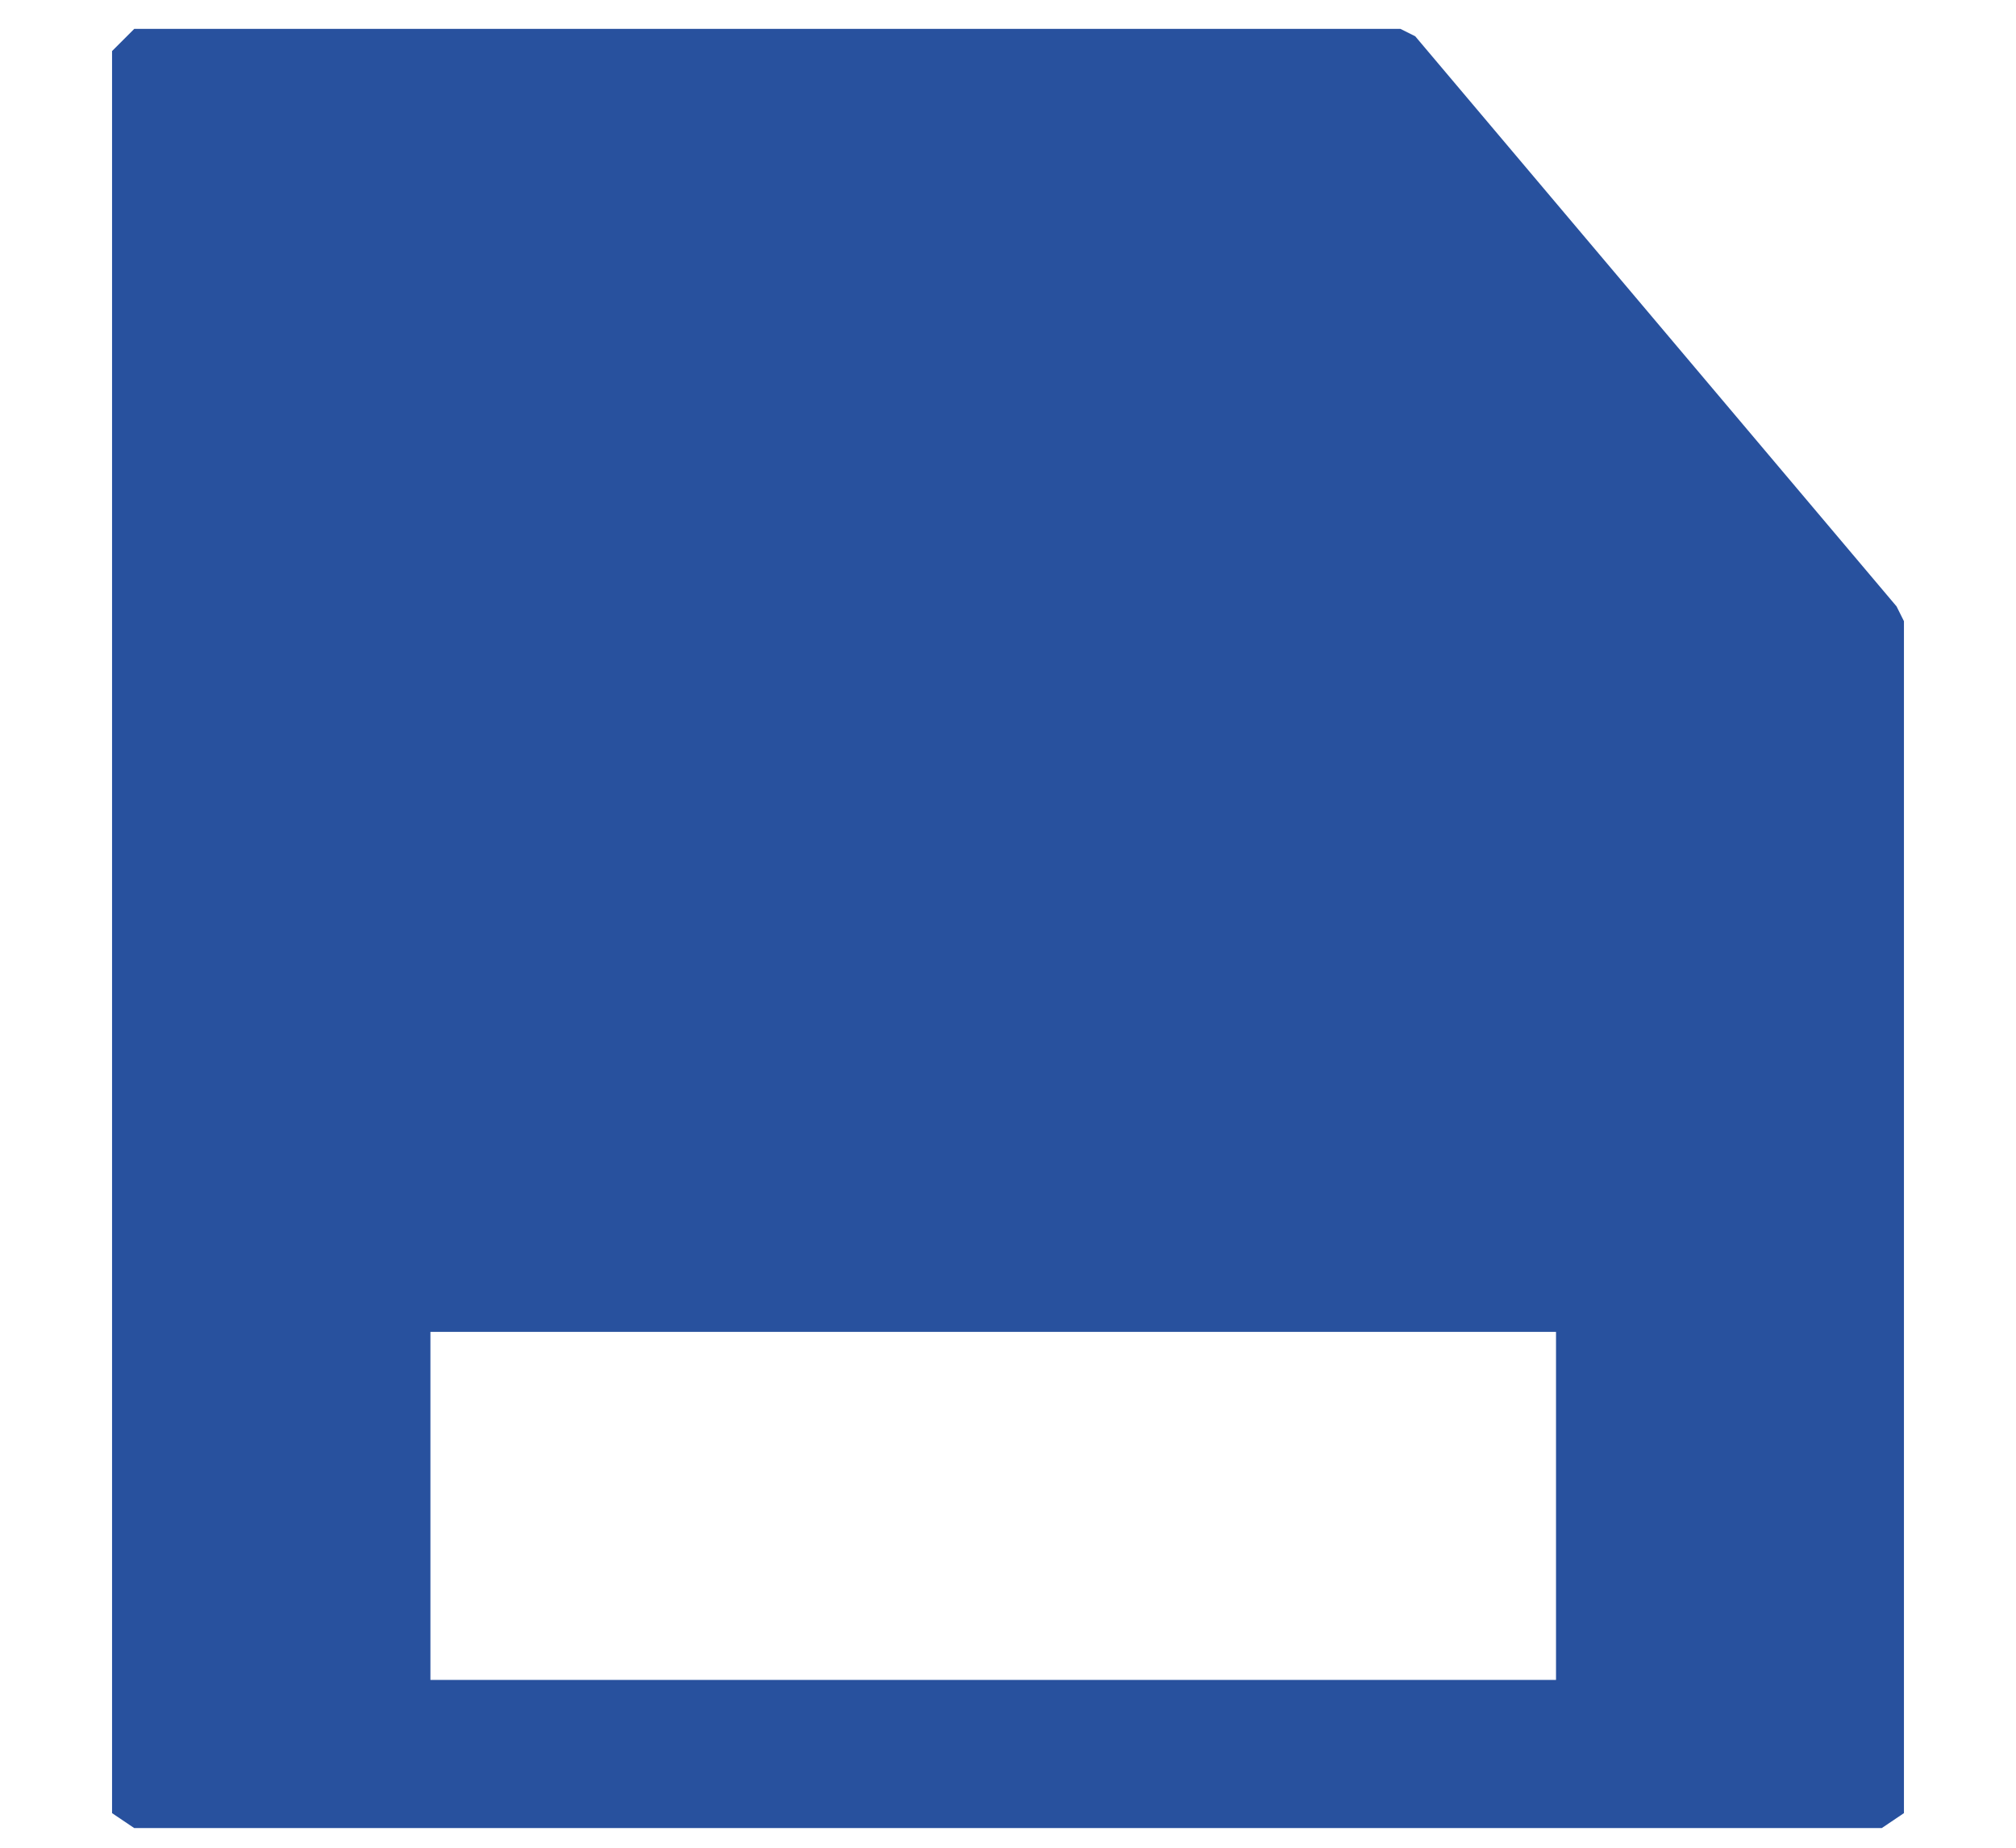 <svg width="12" height="11" viewBox="0 0 12 11" fill="none" xmlns="http://www.w3.org/2000/svg">
<g id="Group">
<path id="Vector" fill-rule="evenodd" clip-rule="evenodd" d="M11.333 3.698V10.794L11.201 10.883H0.799L0.667 10.794V0.304L0.799 0.172H8.336L8.424 0.216L11.289 3.61L11.333 3.698ZM2.562 7.929H9.262V10.001H2.562V7.929Z" fill="#28519E"/>
</g>
</svg>

